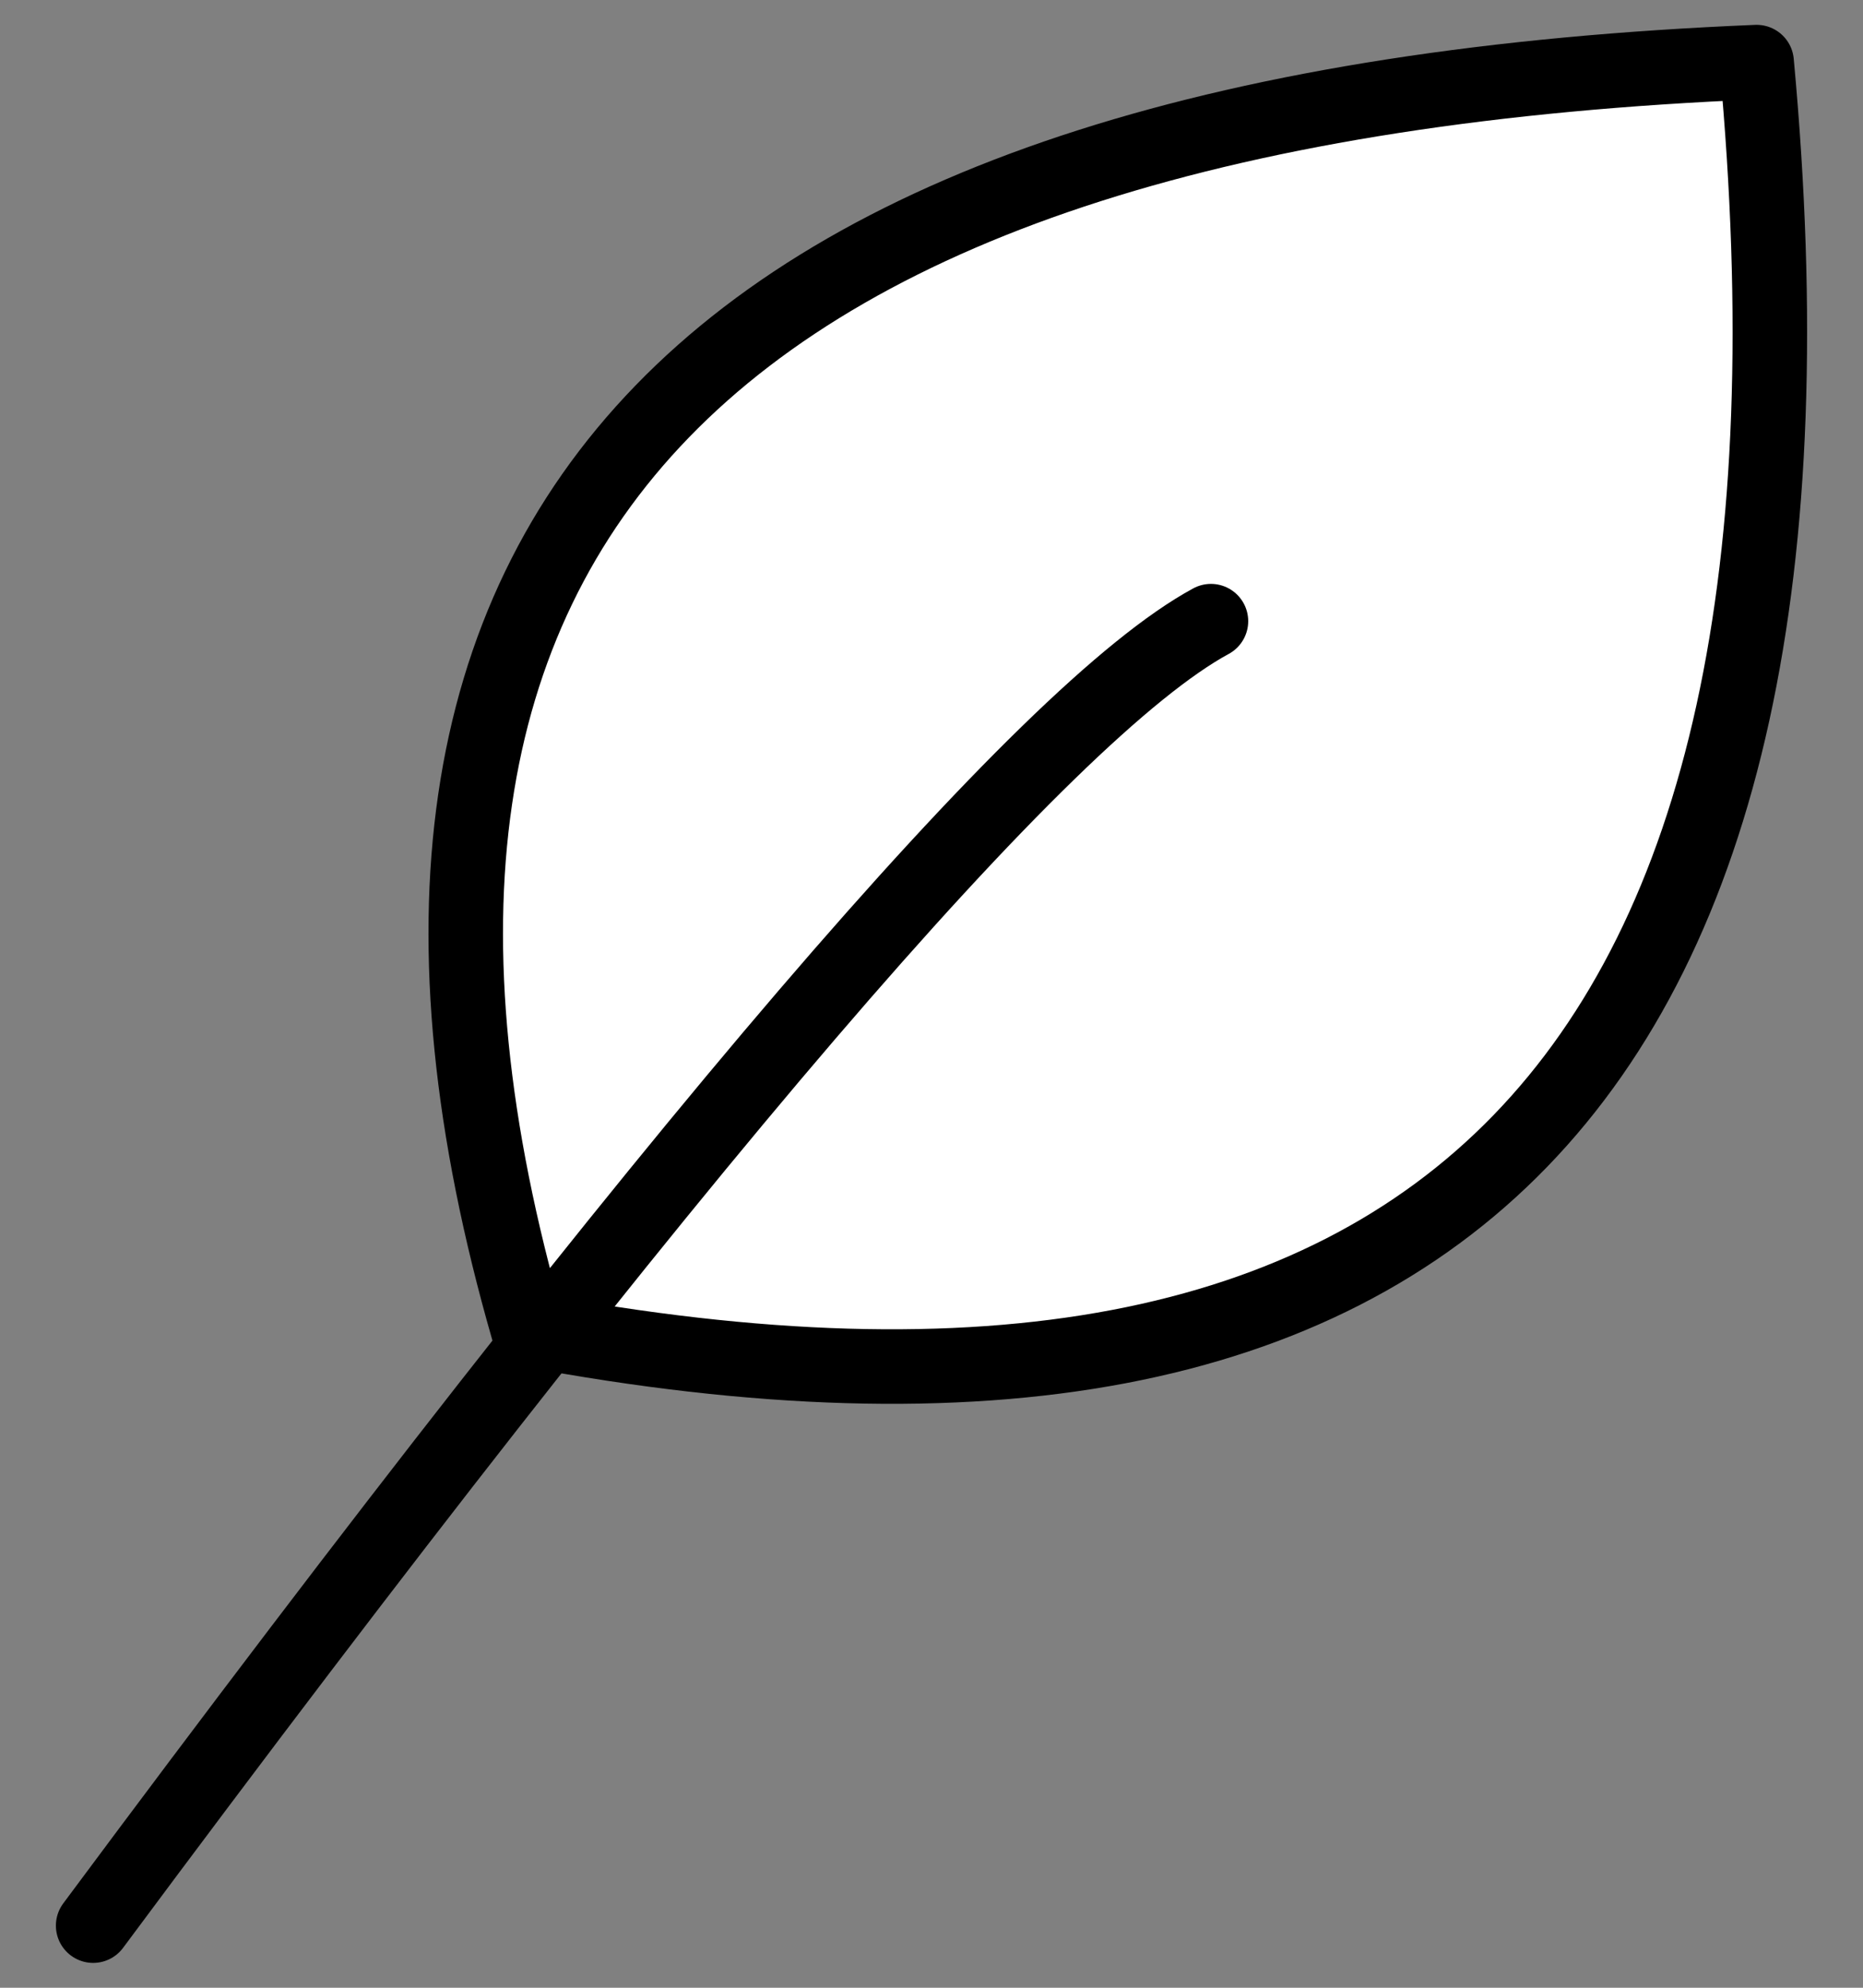 <?xml version="1.0" encoding="UTF-8"?>
<svg width="30px" height="32px" viewBox="0 0 30 32" version="1.1" xmlns="http://www.w3.org/2000/svg" xmlns:xlink="http://www.w3.org/1999/xlink">
    <rect x="0" y="0" width="30" height="32" fill="#808080" stroke="none"/>
    <title>FA5566C9-59C5-486C-94E4-20CC91F52906SVG</title>
    <g id="WEB-DESIGN" stroke="none" stroke-width="1" fill="none" fill-rule="evenodd" stroke-linecap="round" stroke-linejoin="round">
        <g id="Atto-/-Menu---Industries" transform="translate(-913, -275)" stroke="#000000" stroke-width="1.2">
            <g id="Group-97" transform="translate(150, 73)">
                <g id="Group-8" transform="translate(748, 88)">
                    <g id="menu-/-industries" transform="translate(0, 100)">
                        <g id="Landscaping_industry" transform="translate(16.5, 15)">
                            <path d="M26.787,0 C28.305,16.36 21.711,23.161 7.003,20.403 C3.29,7.498 9.885,0.697 26.787,0 Z" id="Path-17" fill="#FFFFFF"></path>
                            <path d="M0,30 C9.324,17.45 15.324,10.45 18,9" id="Path-9"></path>
                        </g>
                    </g>
                </g>
            </g>
        </g>
    </g>
</svg>
